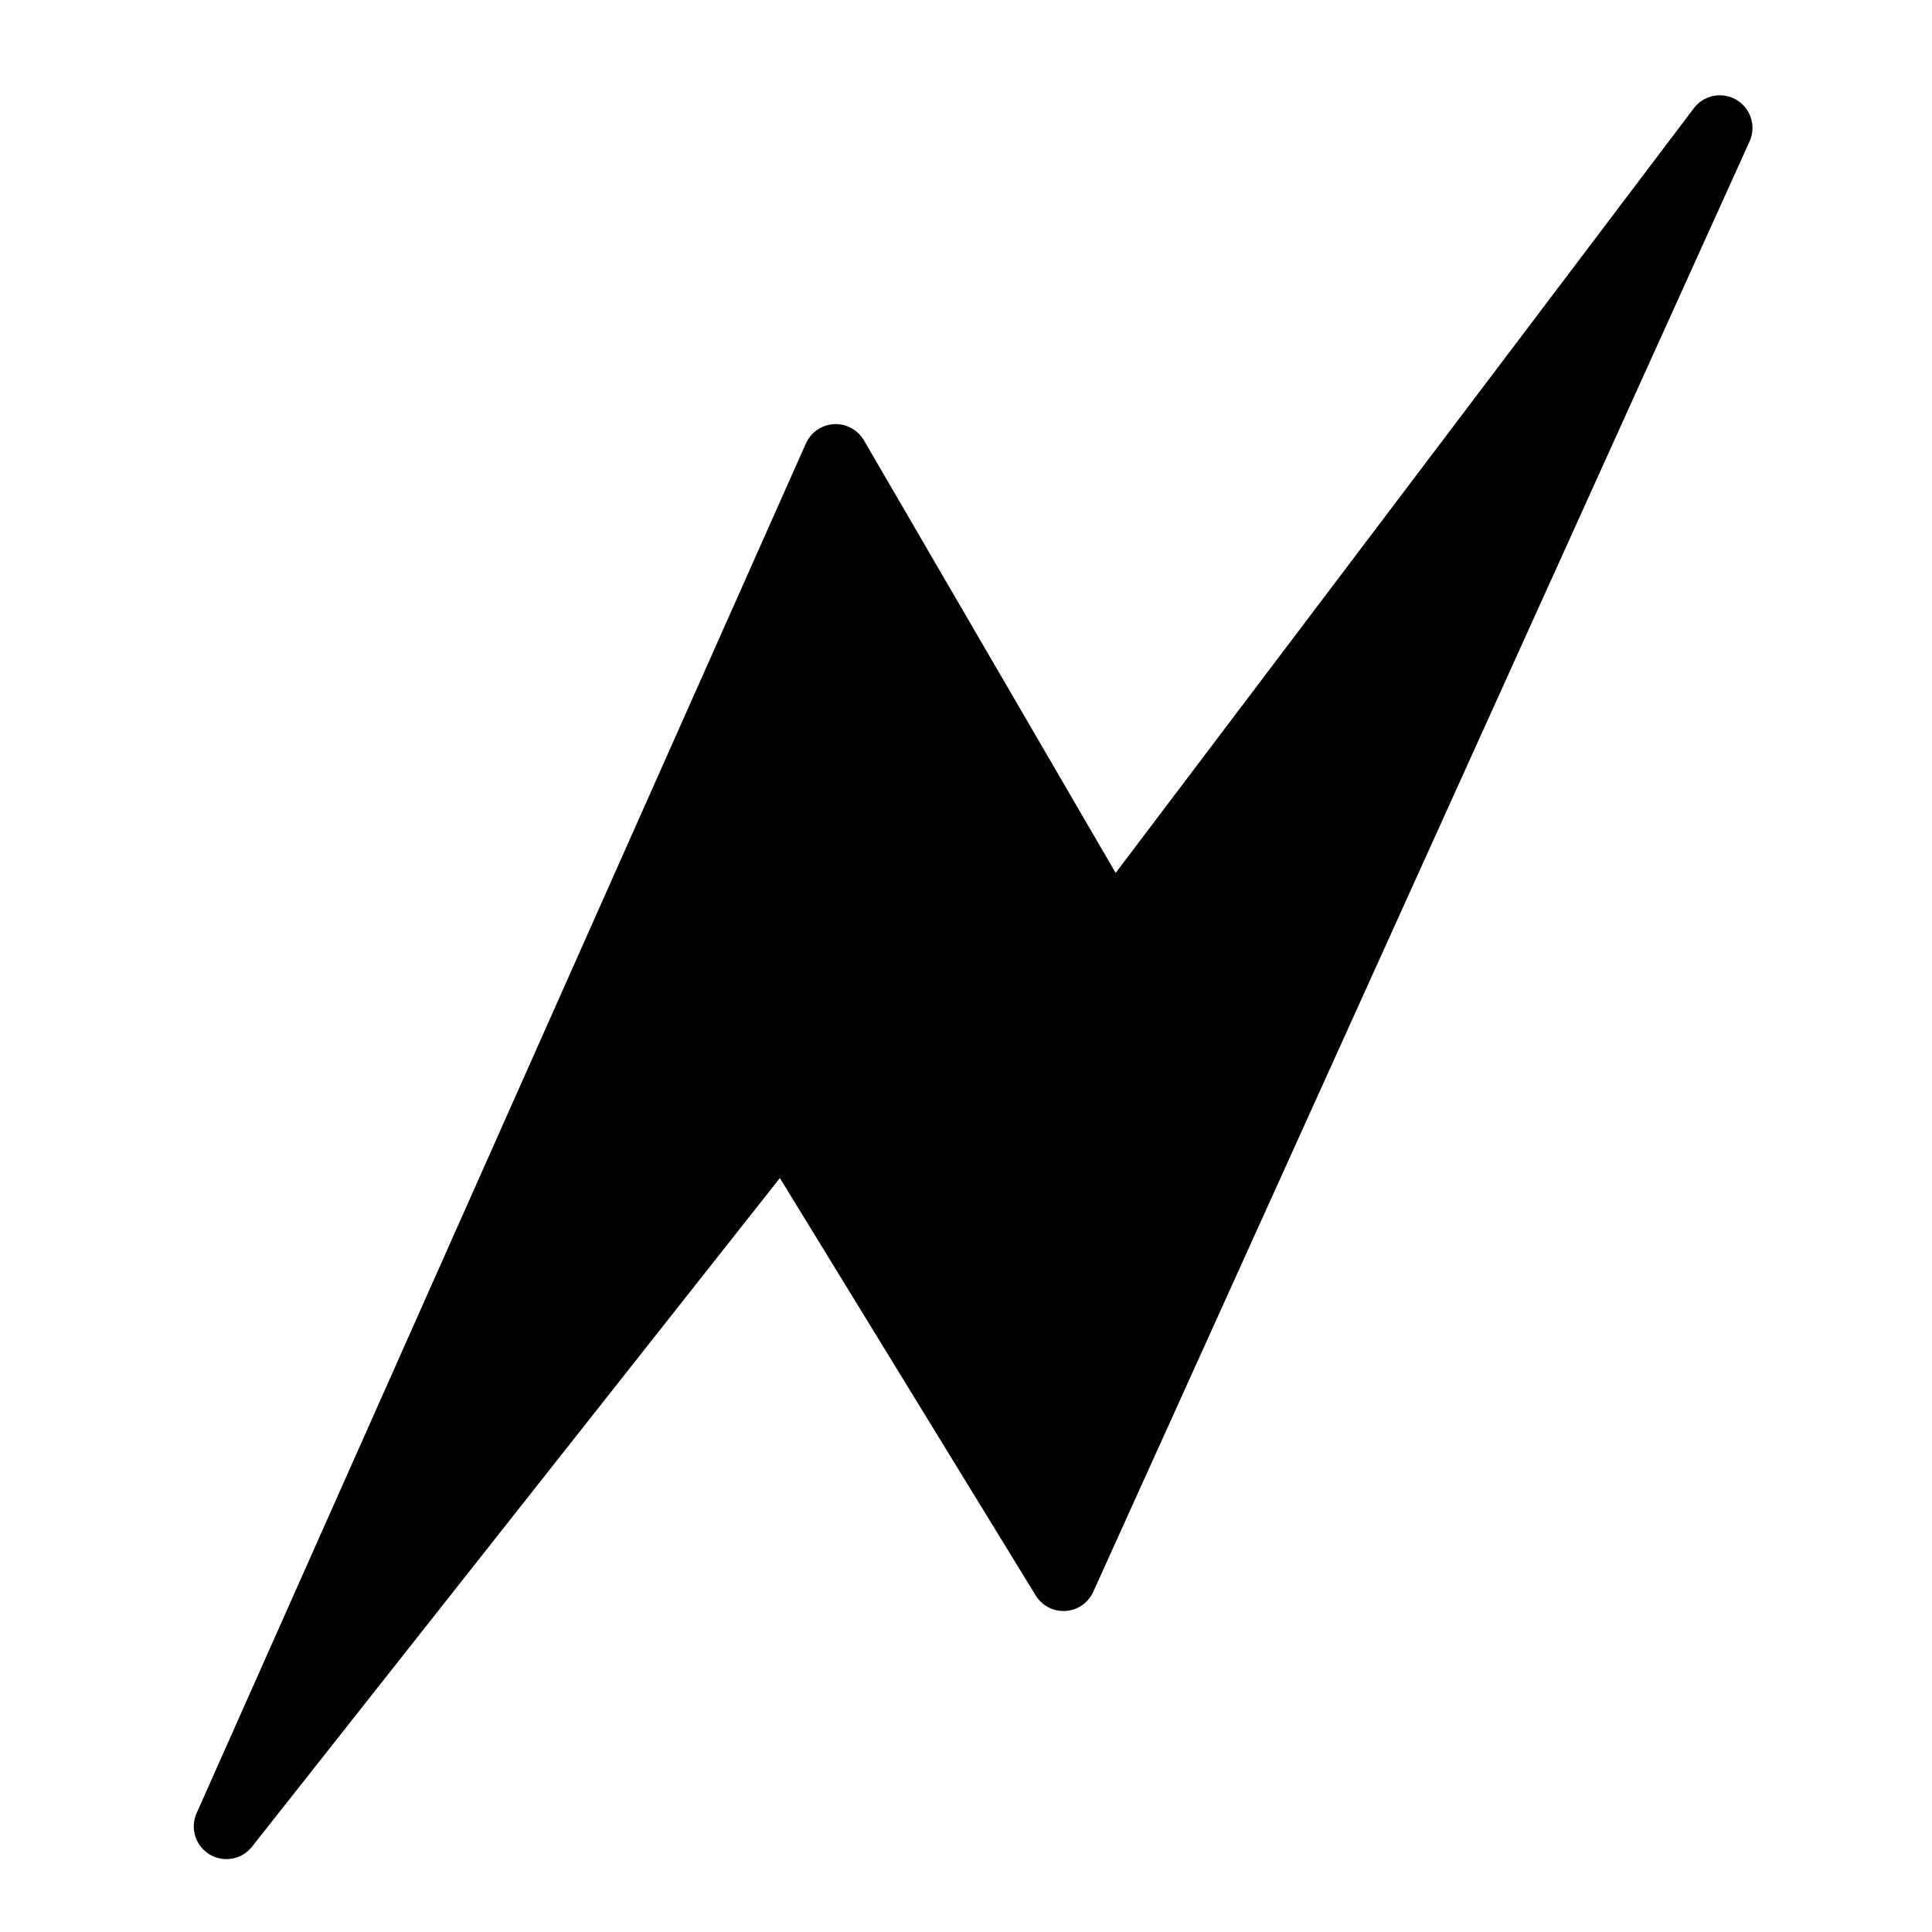 <?xml version="1.0" encoding="UTF-8" standalone="no"?>
<!-- Created with Inkscape (http://www.inkscape.org/) -->

<svg
   xmlns:dc="http://purl.org/dc/elements/1.1/"
   xmlns:cc="http://creativecommons.org/ns#"
   xmlns:rdf="http://www.w3.org/1999/02/22-rdf-syntax-ns#"
   xmlns:svg="http://www.w3.org/2000/svg"
   xmlns="http://www.w3.org/2000/svg"
   xmlns:sodipodi="http://sodipodi.sourceforge.net/DTD/sodipodi-0.dtd"
   xmlns:inkscape="http://www.inkscape.org/namespaces/inkscape"
   width="32px"
   height="32px"
   id="svg3895"
   version="1.1"
   inkscape:version="0.48.4 r9939"
   sodipodi:docname="ico_storm.svg">
  <defs
     id="defs3897" />
  <sodipodi:namedview
     id="base"
     pagecolor="#ffffff"
     bordercolor="#666666"
     borderopacity="1.0"
     inkscape:pageopacity="0.0"
     inkscape:pageshadow="2"
     inkscape:zoom="1.3997253"
     inkscape:cx="-306.97891"
     inkscape:cy="75.115754"
     inkscape:current-layer="layer1"
     showgrid="true"
     inkscape:grid-bbox="true"
     inkscape:document-units="px"
     inkscape:window-width="1680"
     inkscape:window-height="1026"
     inkscape:window-x="0"
     inkscape:window-y="24"
     inkscape:window-maximized="1" />
  <g
     id="layer1"
     inkscape:label="Layer 1"
     inkscape:groupmode="layer">
    <path
       style="fill:#000000;fill-opacity:1;stroke:#000000;stroke-width:1.081px;stroke-linecap:butt;stroke-linejoin:round;stroke-opacity:1"
       d="M 3.75,30.252 13.842,7.565 18.42,15.432 28.486,2.119 17.615,26.143 12.973,18.569 z"
       id="path3903"
       inkscape:connector-curvature="0"
       sodipodi:nodetypes="ccccccc" />
  </g>
</svg>
